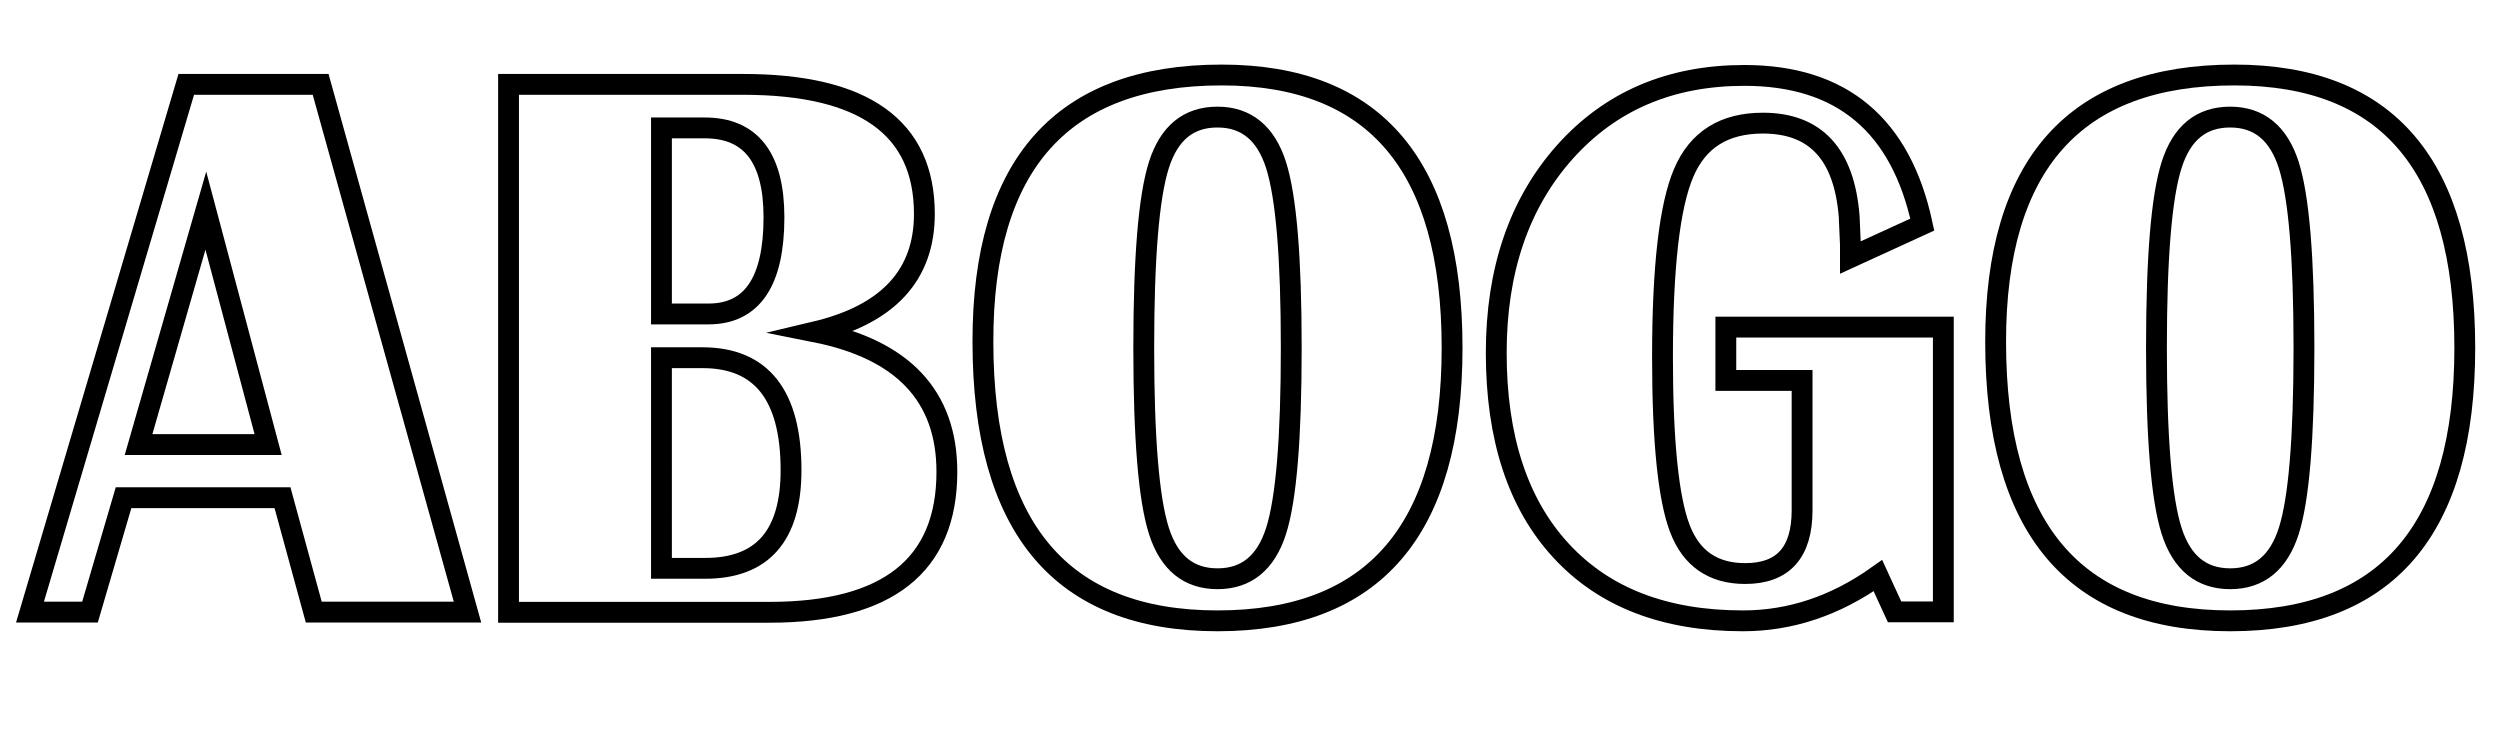 <?xml version="1.0" encoding="utf-8"?>
<!-- Generator: Adobe Illustrator 23.0.5, SVG Export Plug-In . SVG Version: 6.00 Build 0)  -->
<svg version="1.1" id="Слой_1" xmlns="http://www.w3.org/2000/svg" xmlns:xlink="http://www.w3.org/1999/xlink" x="0px" y="0px"
	 viewBox="0 0 120 35" style="enable-background:new 0 0 120 35;" xml:space="preserve">
<style type="text/css">
	.st0{fill:none;stroke:#000000;stroke-miterlimit:10;}
</style>
<path class="st0" d="M15.39,4.05l7.05,25.33h-7.38l-1.5-5.49H5.93l-1.61,5.49H1.44l7.5-25.33H15.39z M6.65,21.34h6.22L9.88,10.11
	L6.65,21.34z"/>
<path class="st0" d="M24.41,29.37V4.05h11.26c5.8,0,8.7,2.07,8.7,6.22c0,2.94-1.75,4.83-5.25,5.66c4.22,0.84,6.33,3.08,6.33,6.72
	c0,4.49-2.84,6.74-8.52,6.74H24.41z M31.75,15.07h2.26c2.09,0,3.14-1.55,3.14-4.64c0-2.86-1.11-4.29-3.32-4.29h-2.08V15.07z
	 M31.75,27.28h2.1c2.75,0,4.12-1.57,4.12-4.71c0-3.6-1.42-5.4-4.25-5.4h-1.97V27.28z"/>
<path class="st0" d="M58.64,3.6c7.37,0,11.06,4.37,11.06,13.1c0,8.73-3.75,13.1-11.26,13.1c-7.51,0-11.26-4.46-11.26-13.4
	C47.17,7.87,51,3.6,58.64,3.6z M58.44,5.62c-1.39,0-2.32,0.76-2.81,2.29c-0.49,1.53-0.73,4.46-0.73,8.79s0.24,7.26,0.73,8.79
	c0.49,1.53,1.43,2.29,2.81,2.29c1.38,0,2.32-0.76,2.81-2.29c0.49-1.53,0.73-4.46,0.73-8.79c0-4.32-0.24-7.24-0.73-8.78
	C60.76,6.39,59.82,5.62,58.44,5.62z"/>
<path class="st0" d="M82.85,15.7h10.43v13.67h-2.34l-0.8-1.74c-2.04,1.45-4.2,2.17-6.48,2.17c-3.75,0-6.66-1.12-8.73-3.37
	c-2.07-2.24-3.11-5.41-3.11-9.49c0-3.97,1.1-7.18,3.29-9.64c2.2-2.46,5.07-3.68,8.62-3.68c4.68,0,7.52,2.39,8.54,7.16l-3.45,1.58
	v-0.61l-0.06-1.37c-0.24-2.98-1.61-4.47-4.14-4.47c-1.86,0-3.12,0.79-3.8,2.38c-0.68,1.58-1.02,4.53-1.02,8.85
	c0,4.03,0.28,6.77,0.83,8.22c0.55,1.45,1.6,2.17,3.14,2.17c1.82,0,2.73-1.01,2.73-3.04v-6.23h-3.66V15.7z"/>
<path class="st0" d="M107.25,3.6c7.37,0,11.06,4.37,11.06,13.1c0,8.73-3.75,13.1-11.26,13.1c-7.51,0-11.26-4.46-11.26-13.4
	C95.79,7.87,99.61,3.6,107.25,3.6z M107.05,5.62c-1.39,0-2.32,0.76-2.81,2.29c-0.49,1.53-0.73,4.46-0.73,8.79s0.24,7.26,0.73,8.79
	c0.49,1.53,1.43,2.29,2.81,2.29c1.38,0,2.32-0.76,2.81-2.29c0.49-1.53,0.73-4.46,0.73-8.79c0-4.32-0.24-7.24-0.73-8.78
	C109.37,6.39,108.43,5.62,107.05,5.62z"/>
</svg>
